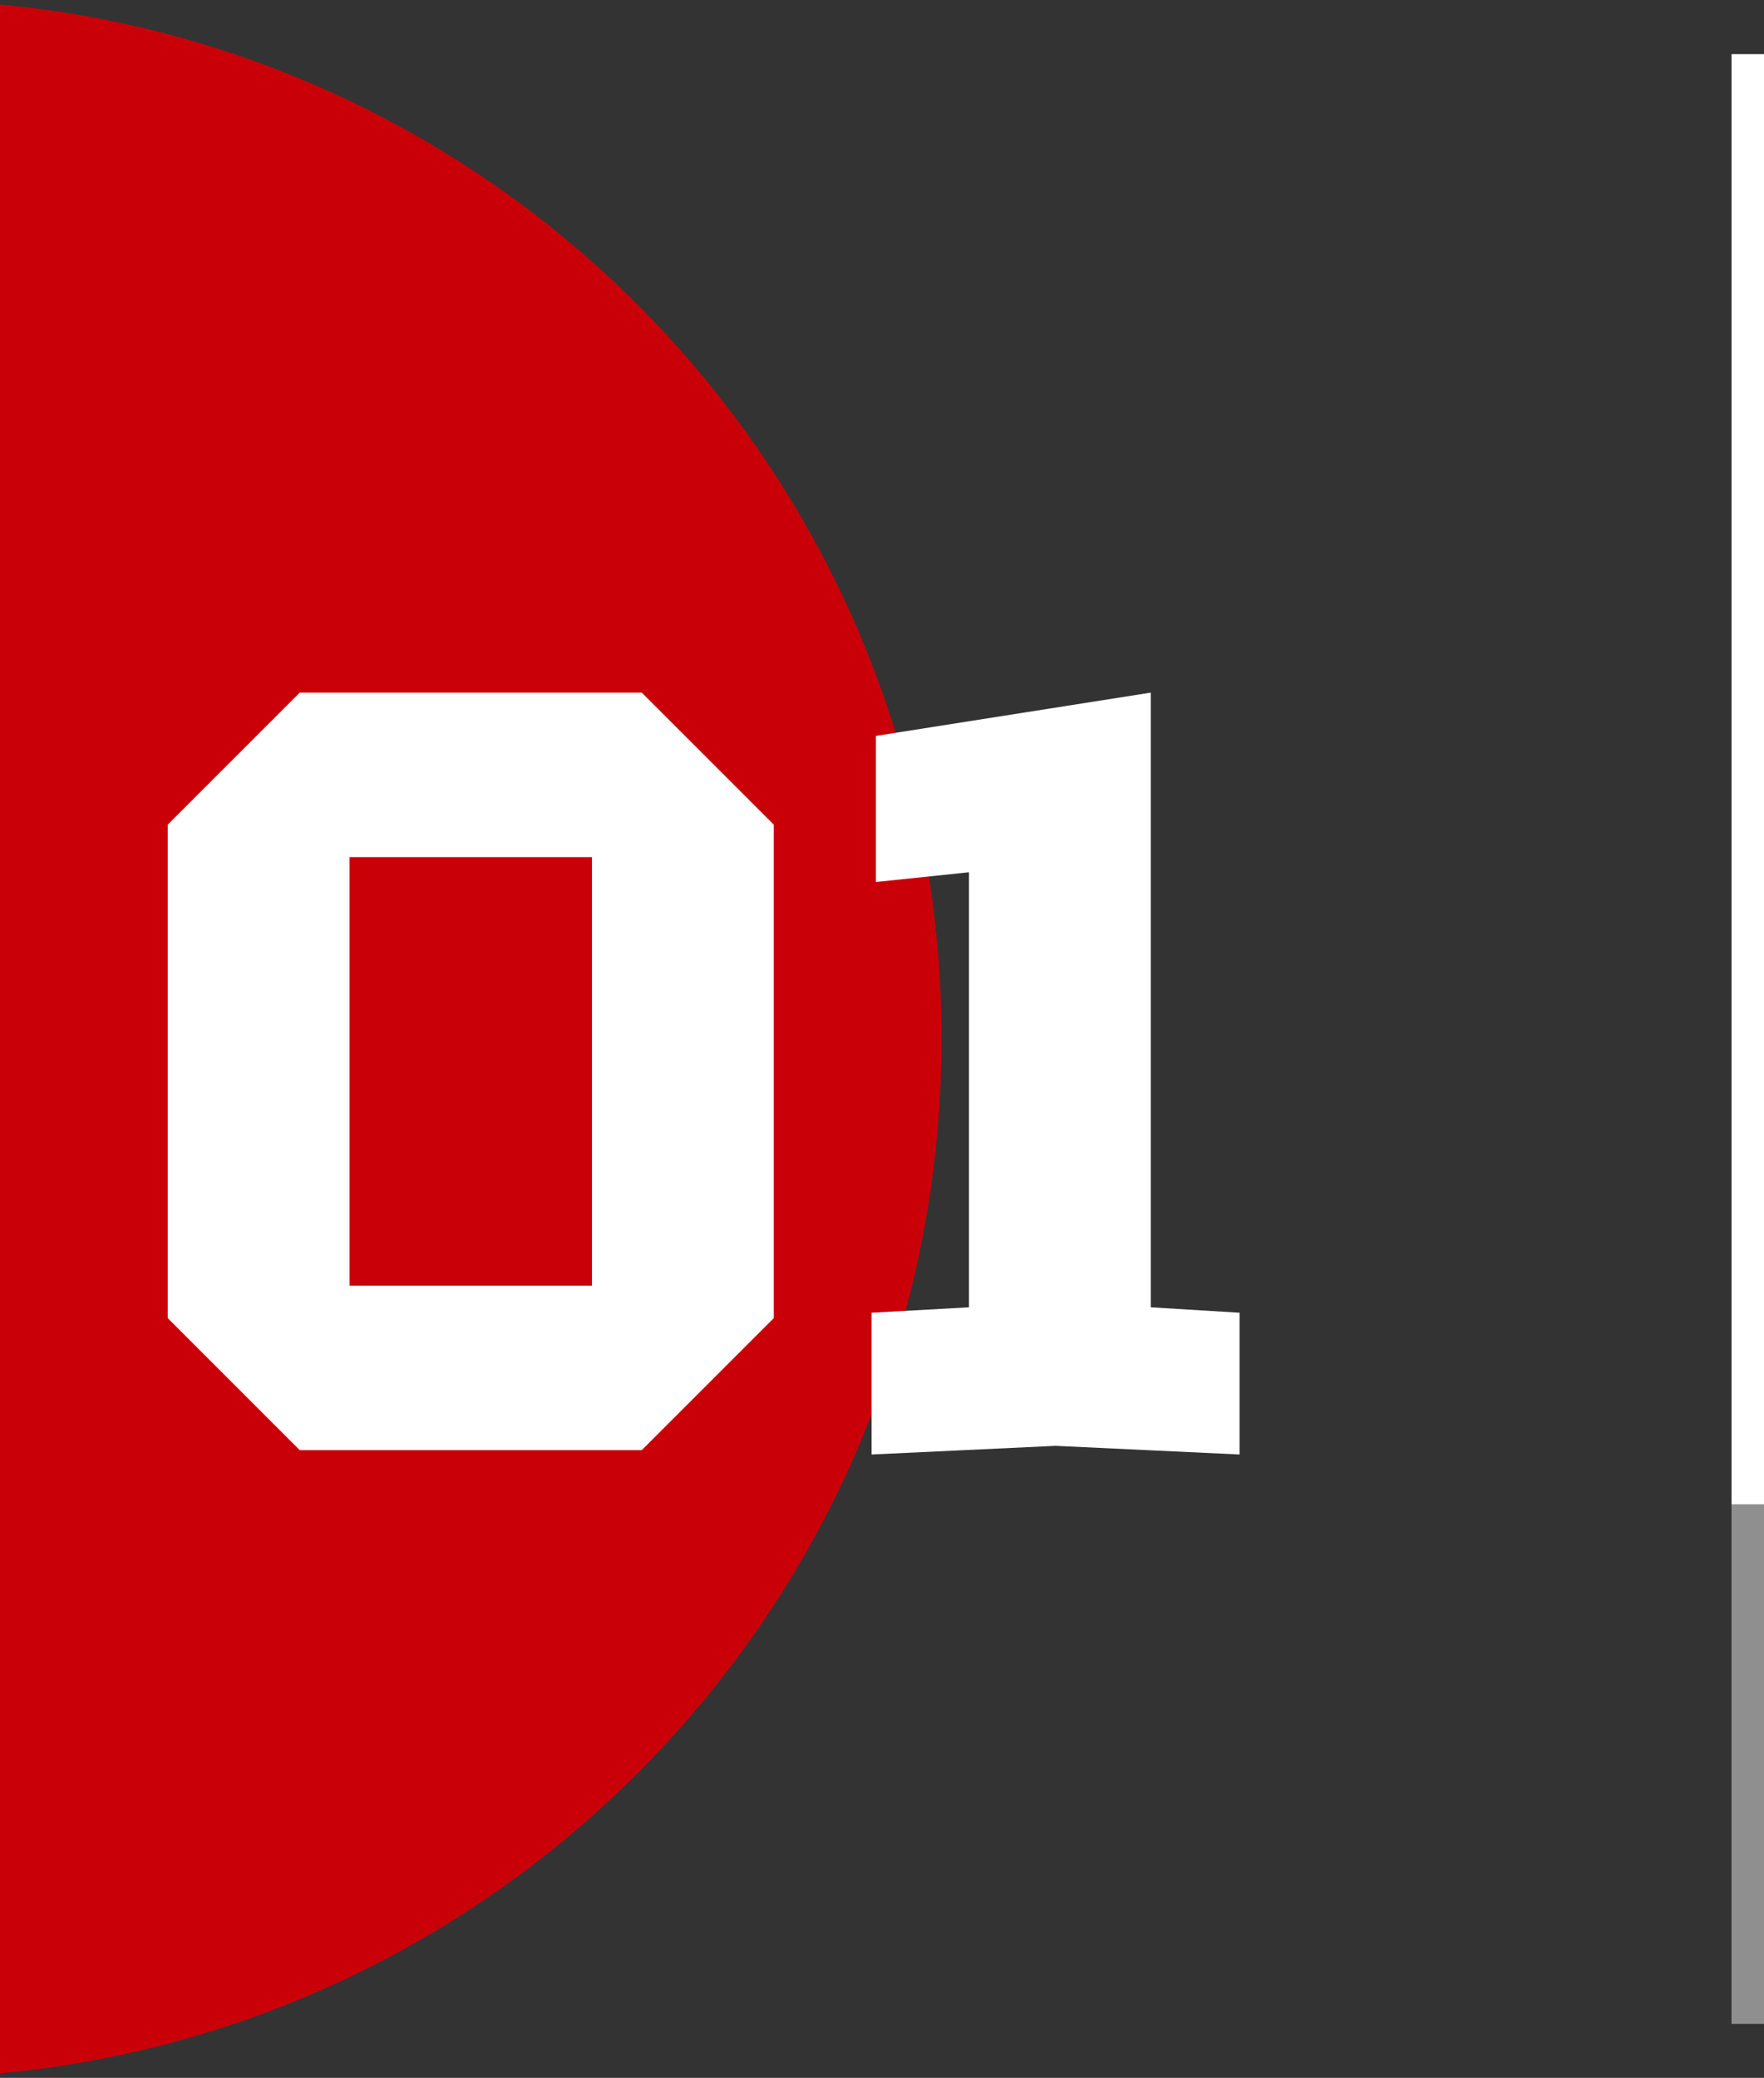 <svg width="163" height="192" viewBox="0 0 163 192" fill="none" xmlns="http://www.w3.org/2000/svg">
<rect x="0" y="0" width="163" height="192" fill="#333333" stroke="none"/>
<line x1="161.5" y1="5" x2="161.5" y2="187" stroke="white" stroke-width="3"/>
<line x1="161.5" y1="139" x2="161.5" y2="187" stroke="#8F8F8F" stroke-width="3"/>
<path d="M-9 192C44.019 192 87 149.019 87 96C87 42.981 44.019 0 -9 0V192Z" fill="#CA0009"/>
<path d="M15.5 121.8V76.2L27.7 64H59.3L71.5 76.2V121.8L59.3 134H27.7L15.5 121.8ZM32.3 79.2V118.8H54.7V79.2H32.3ZM80.539 134.4V121.3L89.539 120.8V80.6L80.939 81.5V68L106.339 64V120.8L114.539 121.3V134.4L97.539 133.6L80.539 134.4Z" fill="white"/>
</svg>
